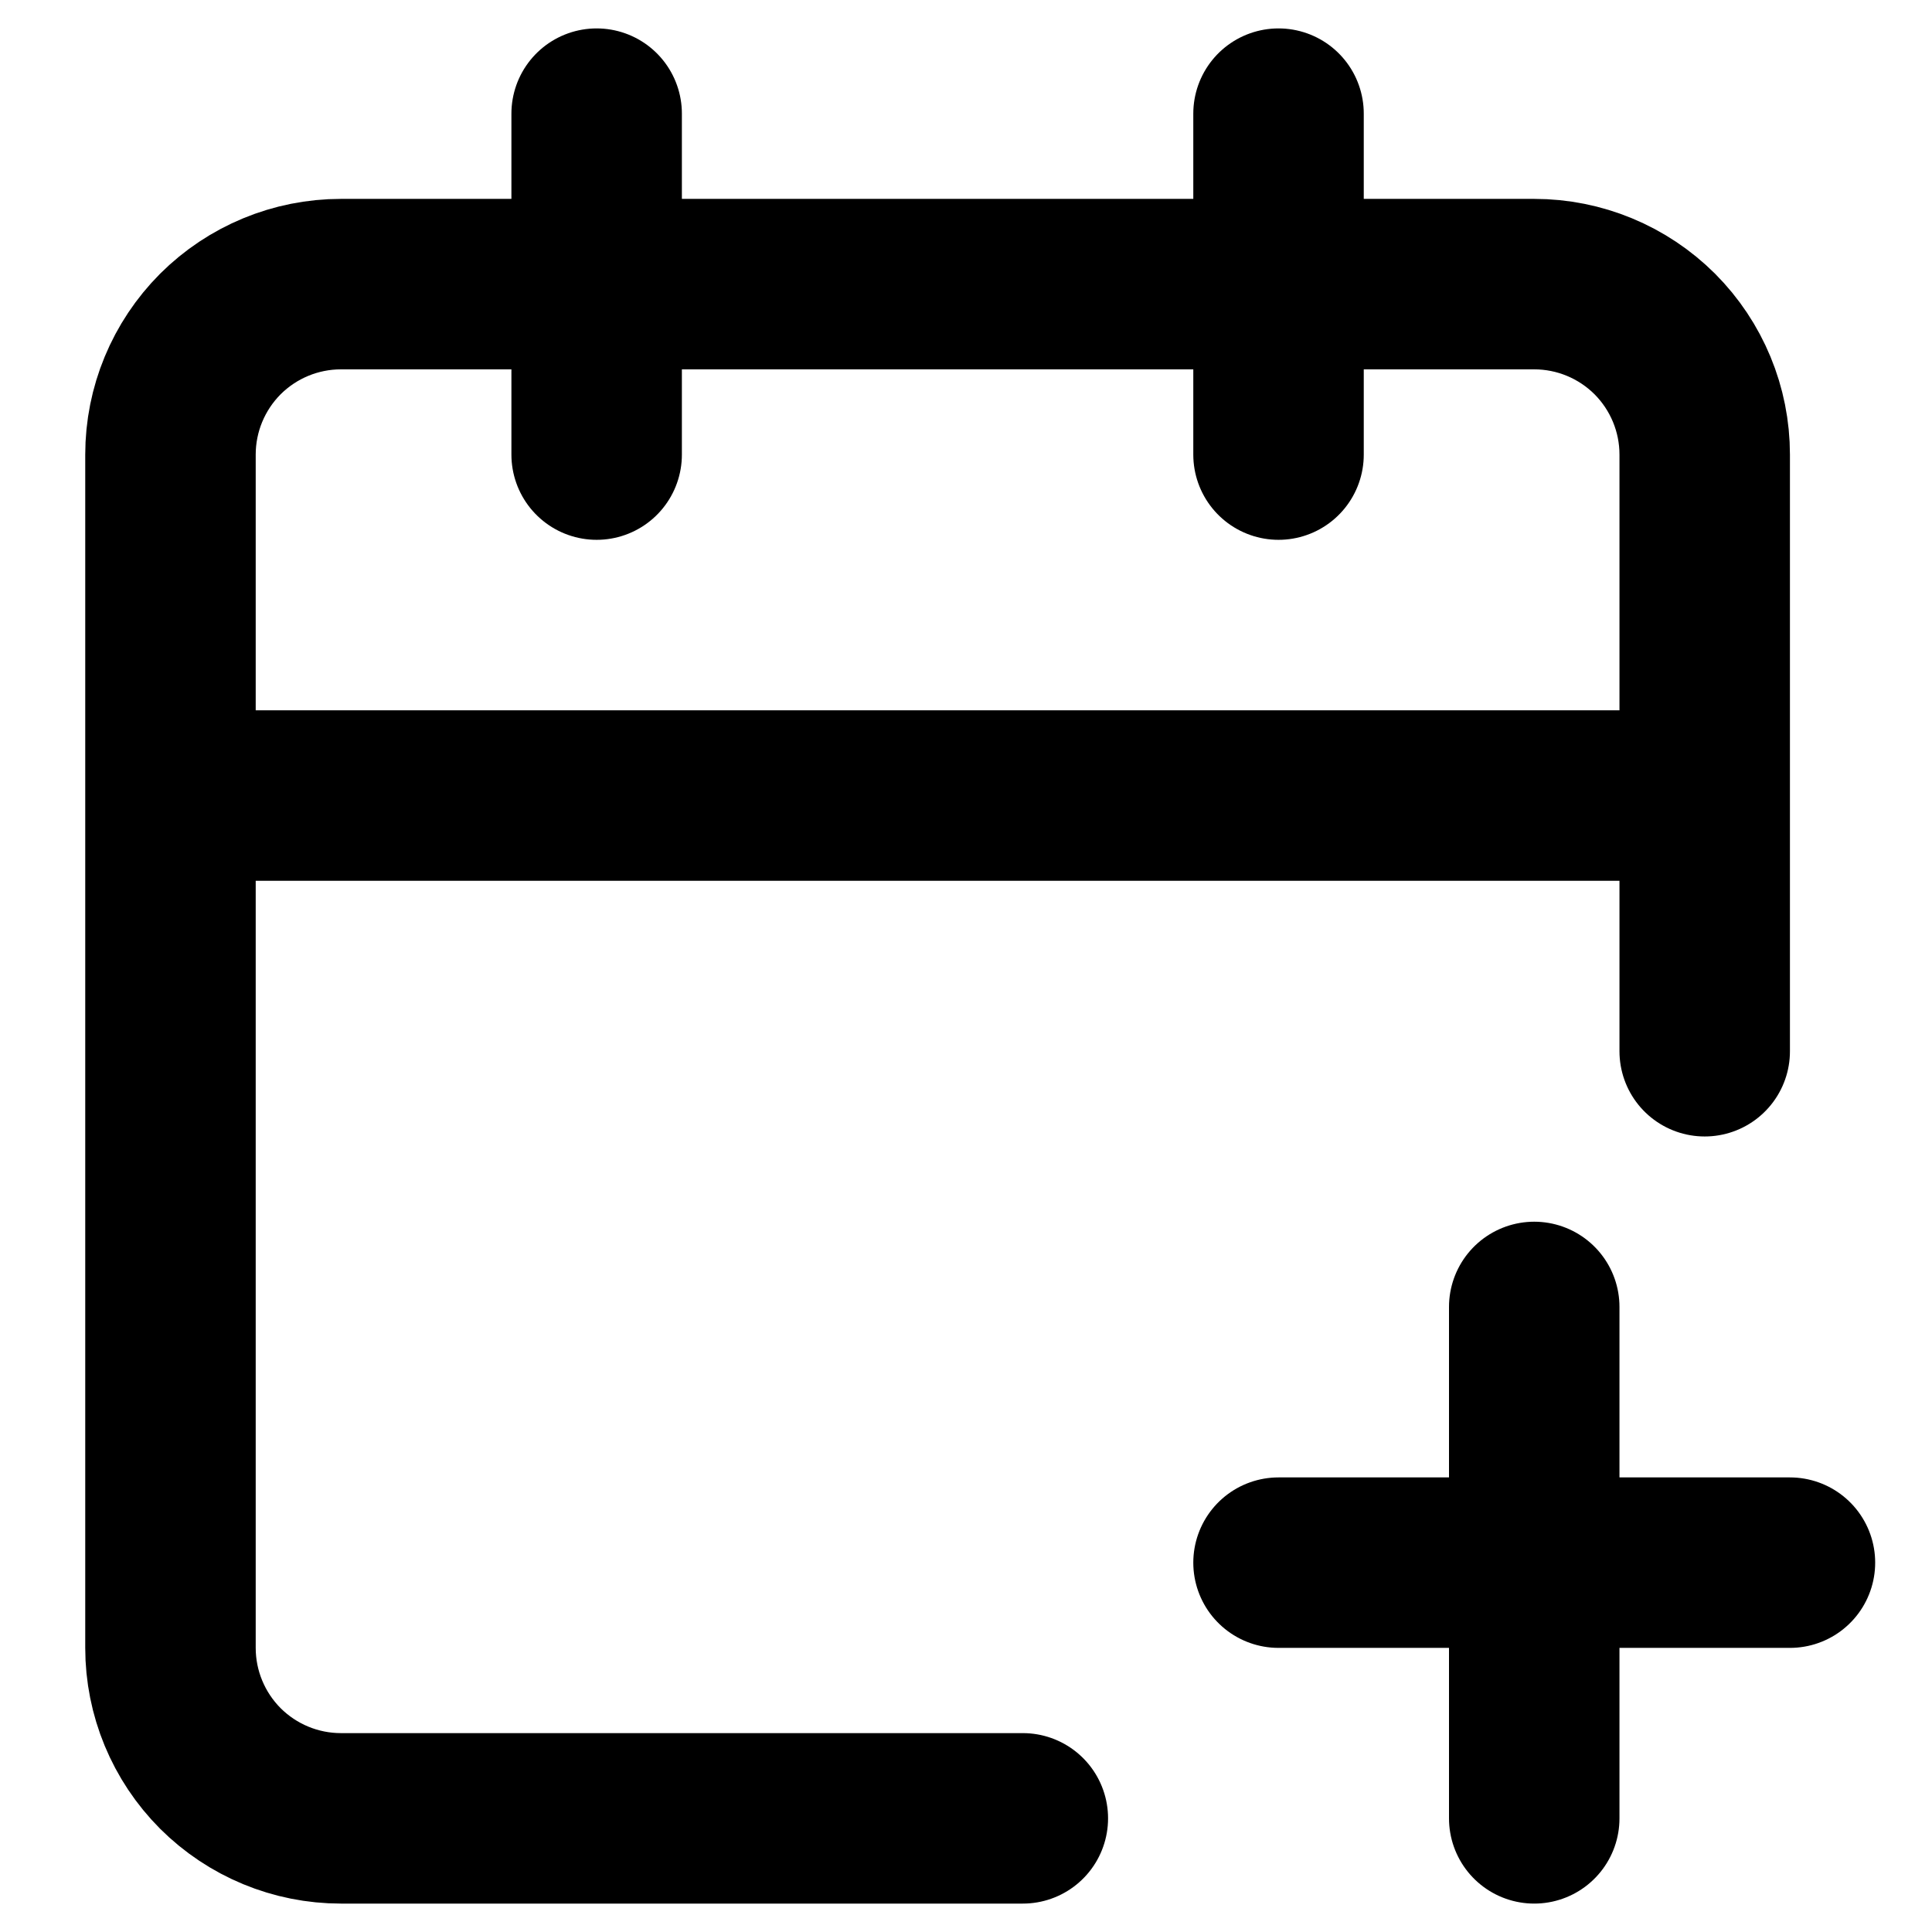 <svg width="17" height="17" viewBox="0 0 17 17" fill="none" xmlns="http://www.w3.org/2000/svg">
<path d="M5.25 1V4M11.25 1V4M15 9.25V4C15 3.602 14.842 3.221 14.561 2.939C14.279 2.658 13.898 2.5 13.5 2.5H3C2.602 2.5 2.221 2.658 1.939 2.939C1.658 3.221 1.5 3.602 1.5 4V14.5C1.5 14.898 1.658 15.279 1.939 15.561C2.221 15.842 2.602 16 3 16H9M1.5 7H15M11.25 13.75H15.75M13.5 11.5V16" stroke="currentColor" stroke-width="1.5" stroke-linecap="round" stroke-linejoin="round"/>
</svg>
